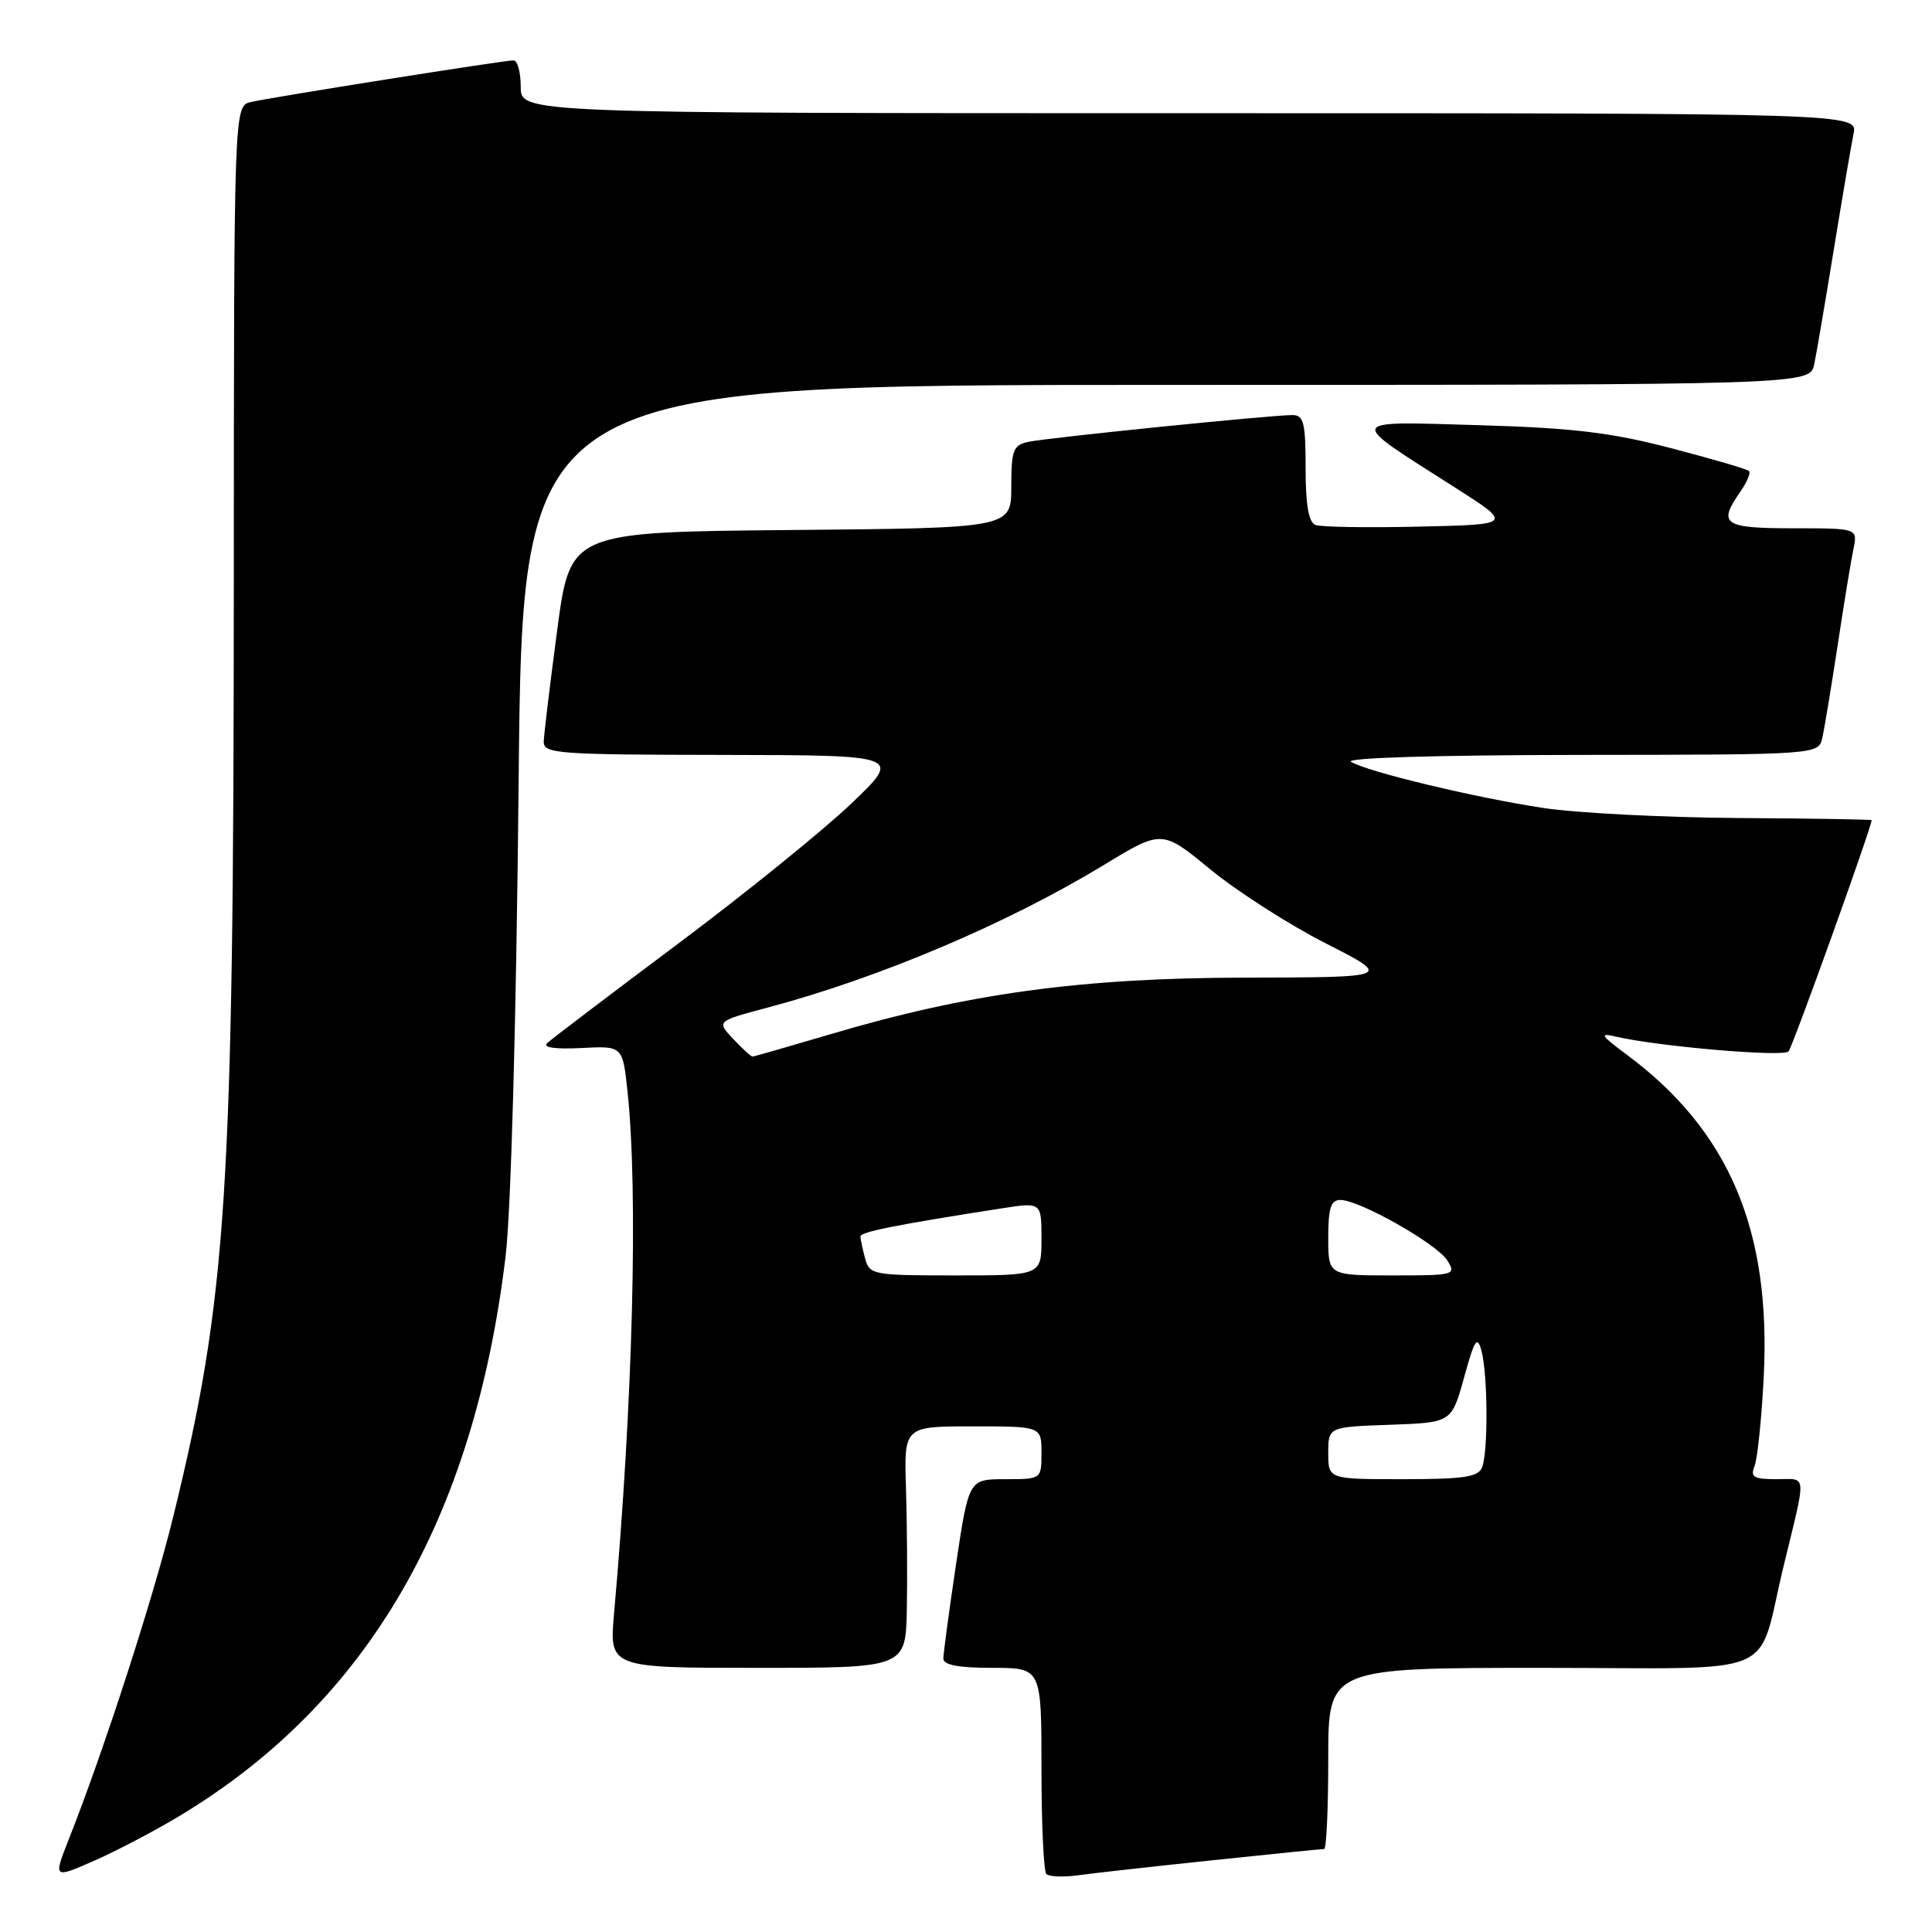 <?xml version="1.0" encoding="UTF-8" standalone="no"?>
<!DOCTYPE svg PUBLIC "-//W3C//DTD SVG 1.1//EN" "http://www.w3.org/Graphics/SVG/1.1/DTD/svg11.dtd" >
<svg xmlns="http://www.w3.org/2000/svg" xmlns:xlink="http://www.w3.org/1999/xlink" version="1.1" viewBox="0 0 256 256">
 <g >
 <path fill="currentColor"
d=" M 24.09 240.44 C 48.75 225.47 62.80 201.25 66.99 166.50 C 67.71 160.51 68.41 135.33 68.72 103.75 C 69.23 51.00 69.23 51.00 154.54 51.00 C 239.84 51.00 239.84 51.00 240.40 48.25 C 240.71 46.74 241.88 39.88 243.00 33.00 C 244.12 26.12 245.29 19.26 245.60 17.75 C 246.16 15.00 246.16 15.00 157.58 15.00 C 69.00 15.00 69.00 15.00 69.00 11.50 C 69.00 9.57 68.57 8.00 68.04 8.00 C 66.77 8.00 36.11 12.86 33.25 13.52 C 31.00 14.04 31.00 14.04 30.98 77.27 C 30.96 158.36 30.08 171.92 22.95 200.98 C 20.30 211.78 13.80 231.86 9.11 243.73 C 7.05 248.95 7.05 248.95 12.63 246.49 C 15.70 245.13 20.86 242.41 24.09 240.44 Z  M 160.71 246.49 C 168.52 245.67 175.16 245.00 175.46 245.00 C 175.76 245.00 176.00 239.60 176.00 233.00 C 176.00 221.00 176.00 221.00 204.46 221.00 C 236.58 221.00 232.66 222.66 236.34 207.50 C 239.40 194.89 239.49 196.00 235.41 196.00 C 232.36 196.00 231.90 195.72 232.49 194.25 C 232.87 193.29 233.42 188.00 233.70 182.50 C 234.70 162.96 229.10 149.79 215.50 139.71 C 212.09 137.18 211.88 136.83 214.08 137.35 C 219.66 138.66 236.30 140.09 236.99 139.32 C 237.54 138.70 248.02 109.53 248.00 108.68 C 247.99 108.58 240.01 108.45 230.25 108.39 C 220.49 108.32 208.90 107.73 204.50 107.06 C 195.50 105.70 181.32 102.30 179.02 100.95 C 178.11 100.42 190.24 100.05 209.23 100.03 C 240.96 100.00 240.96 100.00 241.47 97.75 C 241.75 96.51 242.66 91.00 243.50 85.50 C 244.33 80.00 245.27 74.26 245.59 72.75 C 246.16 70.00 246.16 70.00 237.58 70.00 C 228.36 70.00 227.59 69.46 230.60 65.16 C 231.48 63.90 232.00 62.67 231.75 62.41 C 231.50 62.16 226.84 60.80 221.40 59.38 C 213.48 57.31 208.40 56.70 196.00 56.34 C 178.17 55.82 178.34 55.40 192.64 64.50 C 200.50 69.50 200.50 69.50 188.06 69.78 C 181.21 69.94 175.02 69.84 174.31 69.56 C 173.40 69.22 173.00 66.89 173.00 62.03 C 173.00 56.00 172.75 55.00 171.25 55.00 C 168.46 54.99 138.73 58.01 136.25 58.55 C 134.25 58.98 134.00 59.65 134.00 64.50 C 134.00 69.97 134.00 69.97 104.78 70.23 C 75.56 70.50 75.56 70.50 73.83 83.50 C 72.88 90.65 72.08 97.29 72.05 98.25 C 72.00 99.87 73.79 100.00 95.75 100.03 C 119.50 100.07 119.50 100.07 112.83 106.45 C 109.16 109.96 98.81 118.34 89.83 125.06 C 80.85 131.78 73.05 137.70 72.50 138.22 C 71.87 138.80 73.56 139.04 77.00 138.87 C 82.50 138.58 82.50 138.58 83.14 144.54 C 84.58 157.91 83.87 185.64 81.37 213.75 C 80.72 221.00 80.72 221.00 100.36 221.00 C 120.00 221.00 120.00 221.00 120.16 213.25 C 120.24 208.99 120.19 201.79 120.05 197.25 C 119.78 189.00 119.78 189.00 128.89 189.00 C 138.00 189.00 138.00 189.00 138.00 192.50 C 138.00 196.00 138.00 196.00 133.18 196.00 C 128.37 196.00 128.37 196.00 126.68 207.27 C 125.76 213.46 125.00 219.09 125.00 219.77 C 125.00 220.62 127.01 221.00 131.50 221.00 C 138.00 221.00 138.00 221.00 138.00 234.33 C 138.00 241.67 138.29 247.96 138.65 248.32 C 139.01 248.68 140.93 248.75 142.90 248.48 C 144.88 248.20 152.89 247.31 160.71 246.49 Z  M 176.00 192.54 C 176.00 189.08 176.00 189.08 184.17 188.79 C 192.34 188.50 192.34 188.50 194.00 182.52 C 195.40 177.43 195.75 176.92 196.31 179.02 C 197.14 182.14 197.20 192.32 196.39 194.42 C 195.90 195.71 193.99 196.00 185.89 196.00 C 176.00 196.00 176.00 196.00 176.00 192.54 Z  M 114.63 166.75 C 114.30 165.51 114.02 164.20 114.01 163.84 C 114.00 163.24 118.74 162.29 132.75 160.11 C 138.00 159.30 138.00 159.30 138.00 164.15 C 138.00 169.00 138.00 169.00 126.62 169.00 C 115.66 169.00 115.21 168.92 114.63 166.75 Z  M 176.00 164.00 C 176.00 160.07 176.34 159.00 177.61 159.00 C 180.13 159.00 190.40 164.81 191.78 167.02 C 192.98 168.94 192.74 169.00 184.51 169.00 C 176.00 169.00 176.00 169.00 176.00 164.00 Z  M 97.15 137.66 C 94.94 135.31 94.94 135.31 101.72 133.51 C 116.53 129.57 133.52 122.36 146.24 114.63 C 153.97 109.93 153.97 109.93 160.40 115.22 C 163.94 118.12 170.81 122.53 175.67 125.00 C 184.50 129.50 184.50 129.50 165.00 129.54 C 143.26 129.58 128.22 131.63 109.90 137.08 C 104.49 138.68 99.90 140.00 99.71 140.00 C 99.51 140.00 98.36 138.95 97.15 137.66 Z "/>
</g>
</svg>